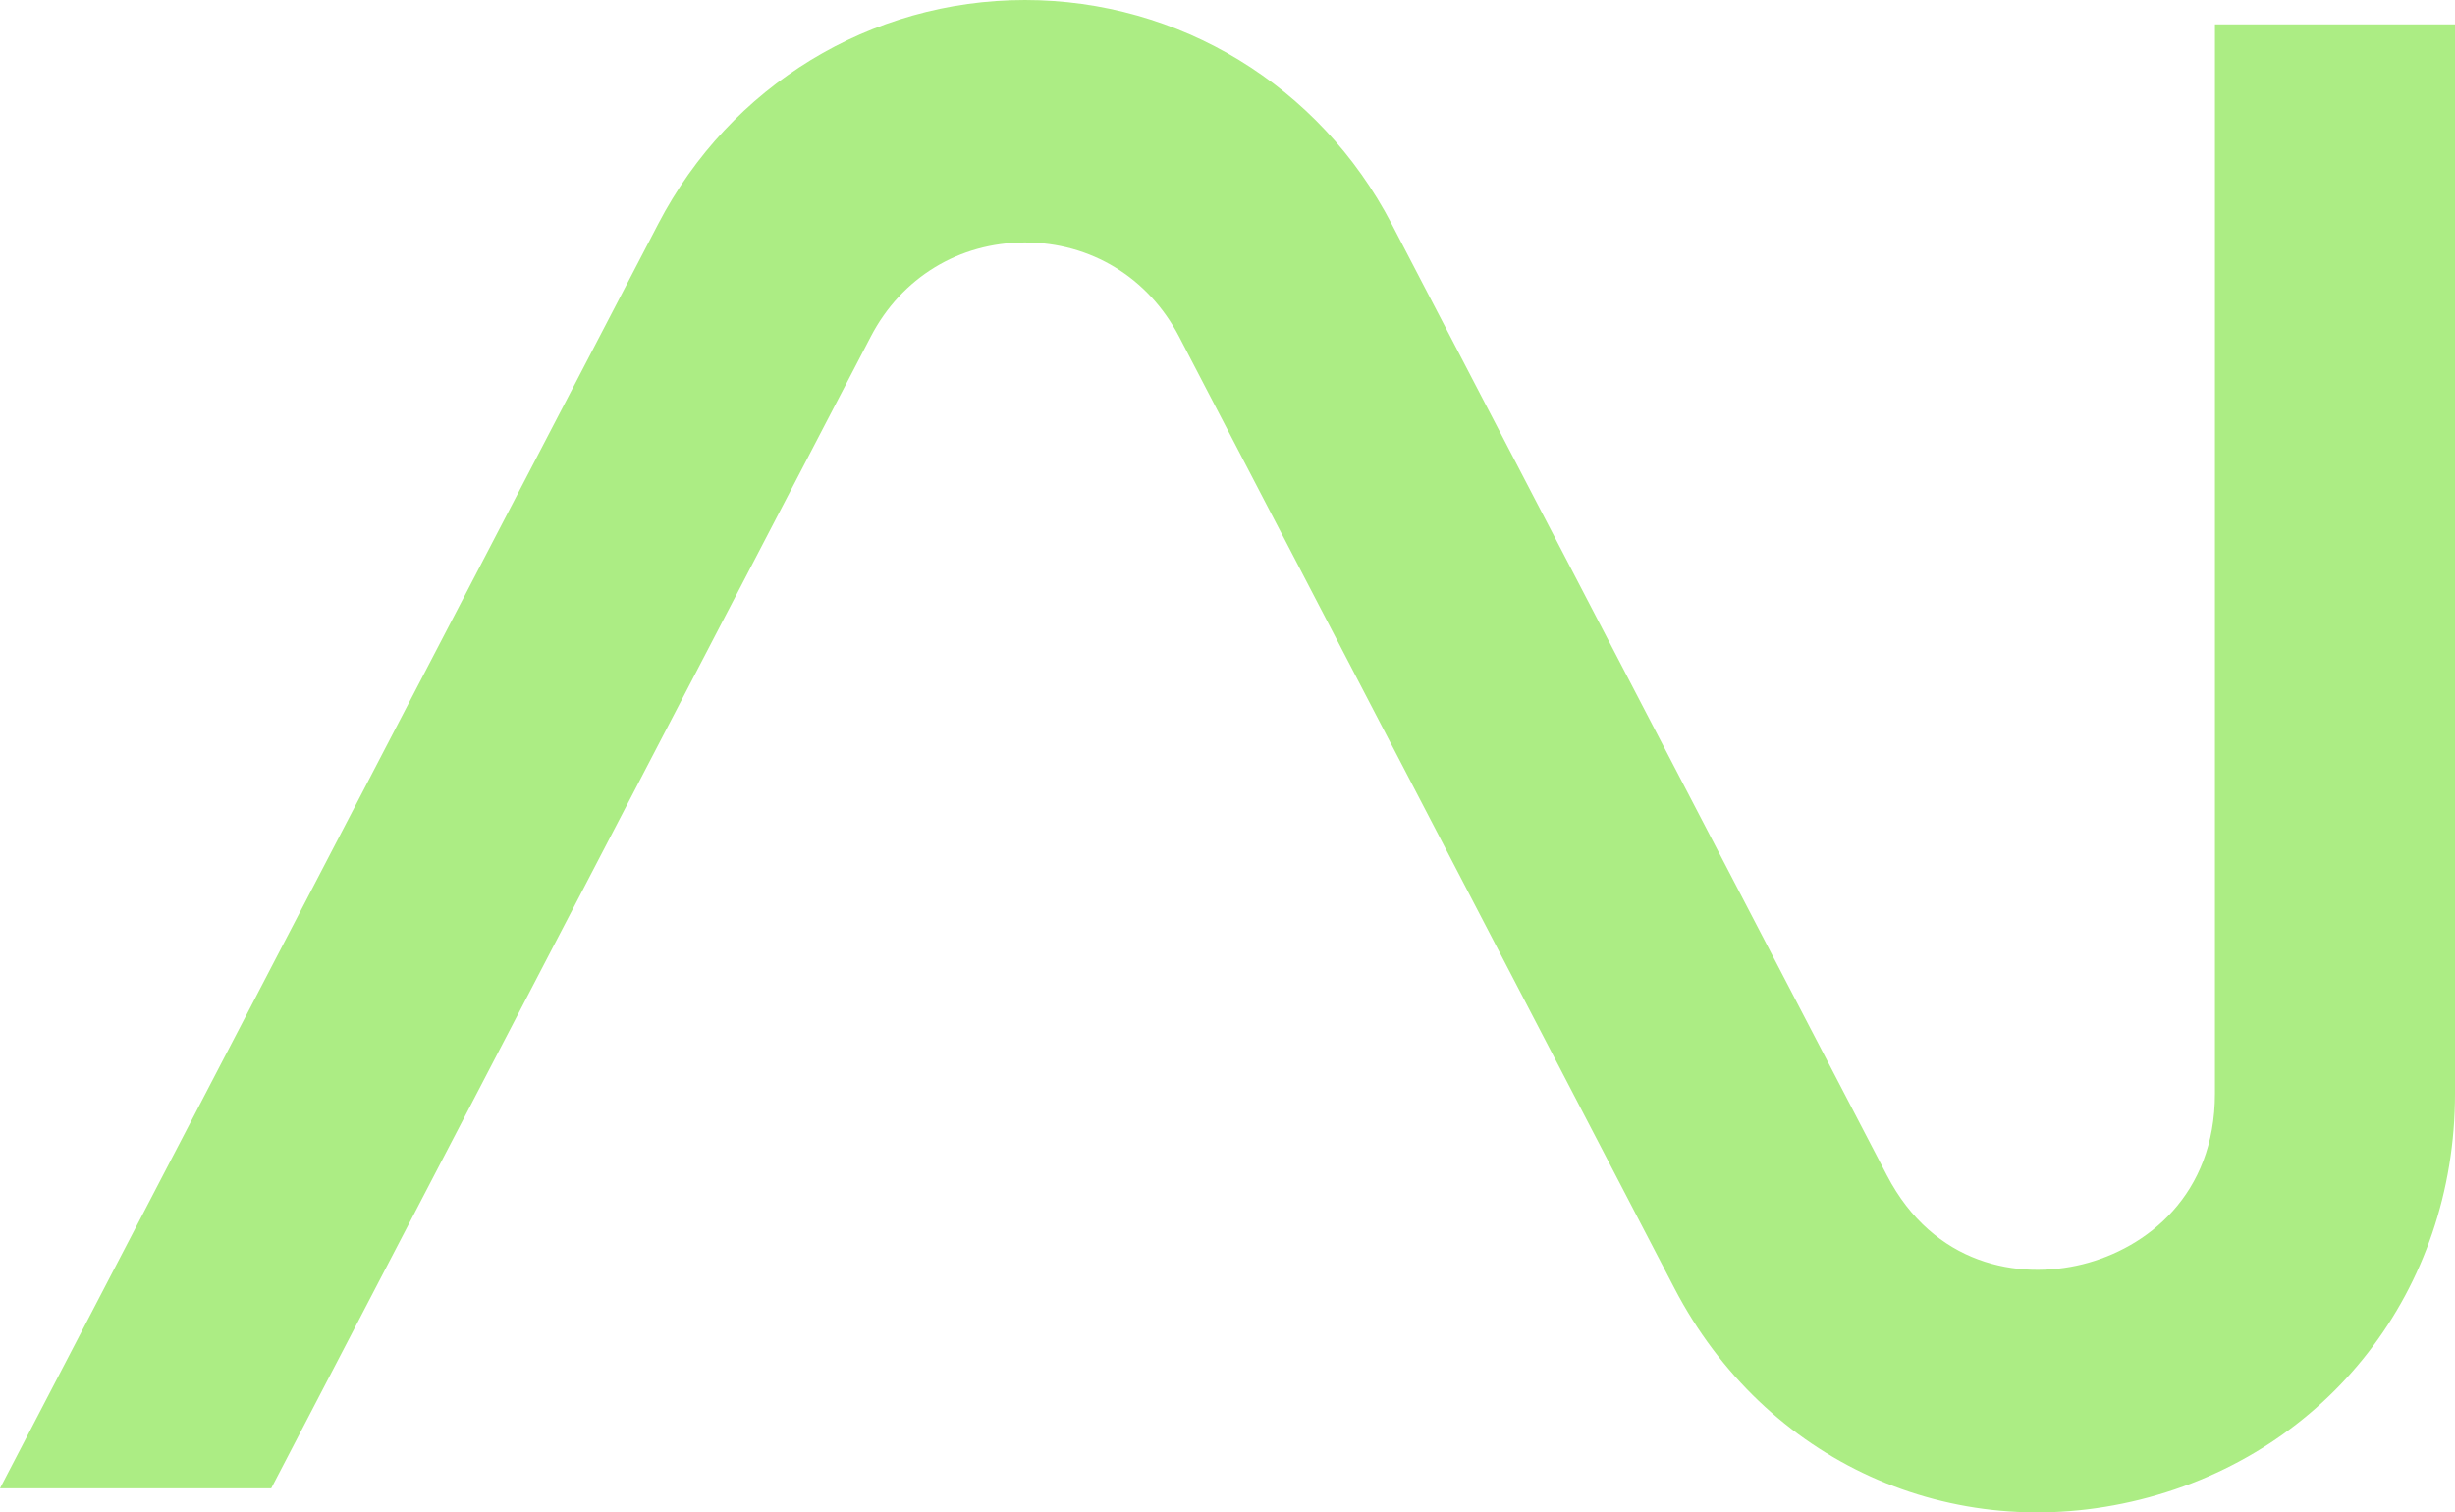 <svg width="99" height="61" viewBox="0 0 99 61" fill="none" xmlns="http://www.w3.org/2000/svg">
<path d="M89.32 0.983V44.109C89.32 48.203 86.564 50.349 83.984 50.992C81.405 51.635 77.977 51.032 76.092 47.407L56.112 9.018C53.216 3.455 47.552 0 41.331 0C35.109 0 29.446 3.455 26.55 9.018L0 60.029H10.937L35.119 13.569C36.353 11.196 38.677 9.779 41.331 9.779C43.985 9.779 46.307 11.196 47.543 13.569L67.523 51.959C71.162 58.951 78.711 62.378 86.304 60.484C93.896 58.59 99 52.01 99 44.109V0.983H89.32Z" fill="#ACED84"/>
</svg>
